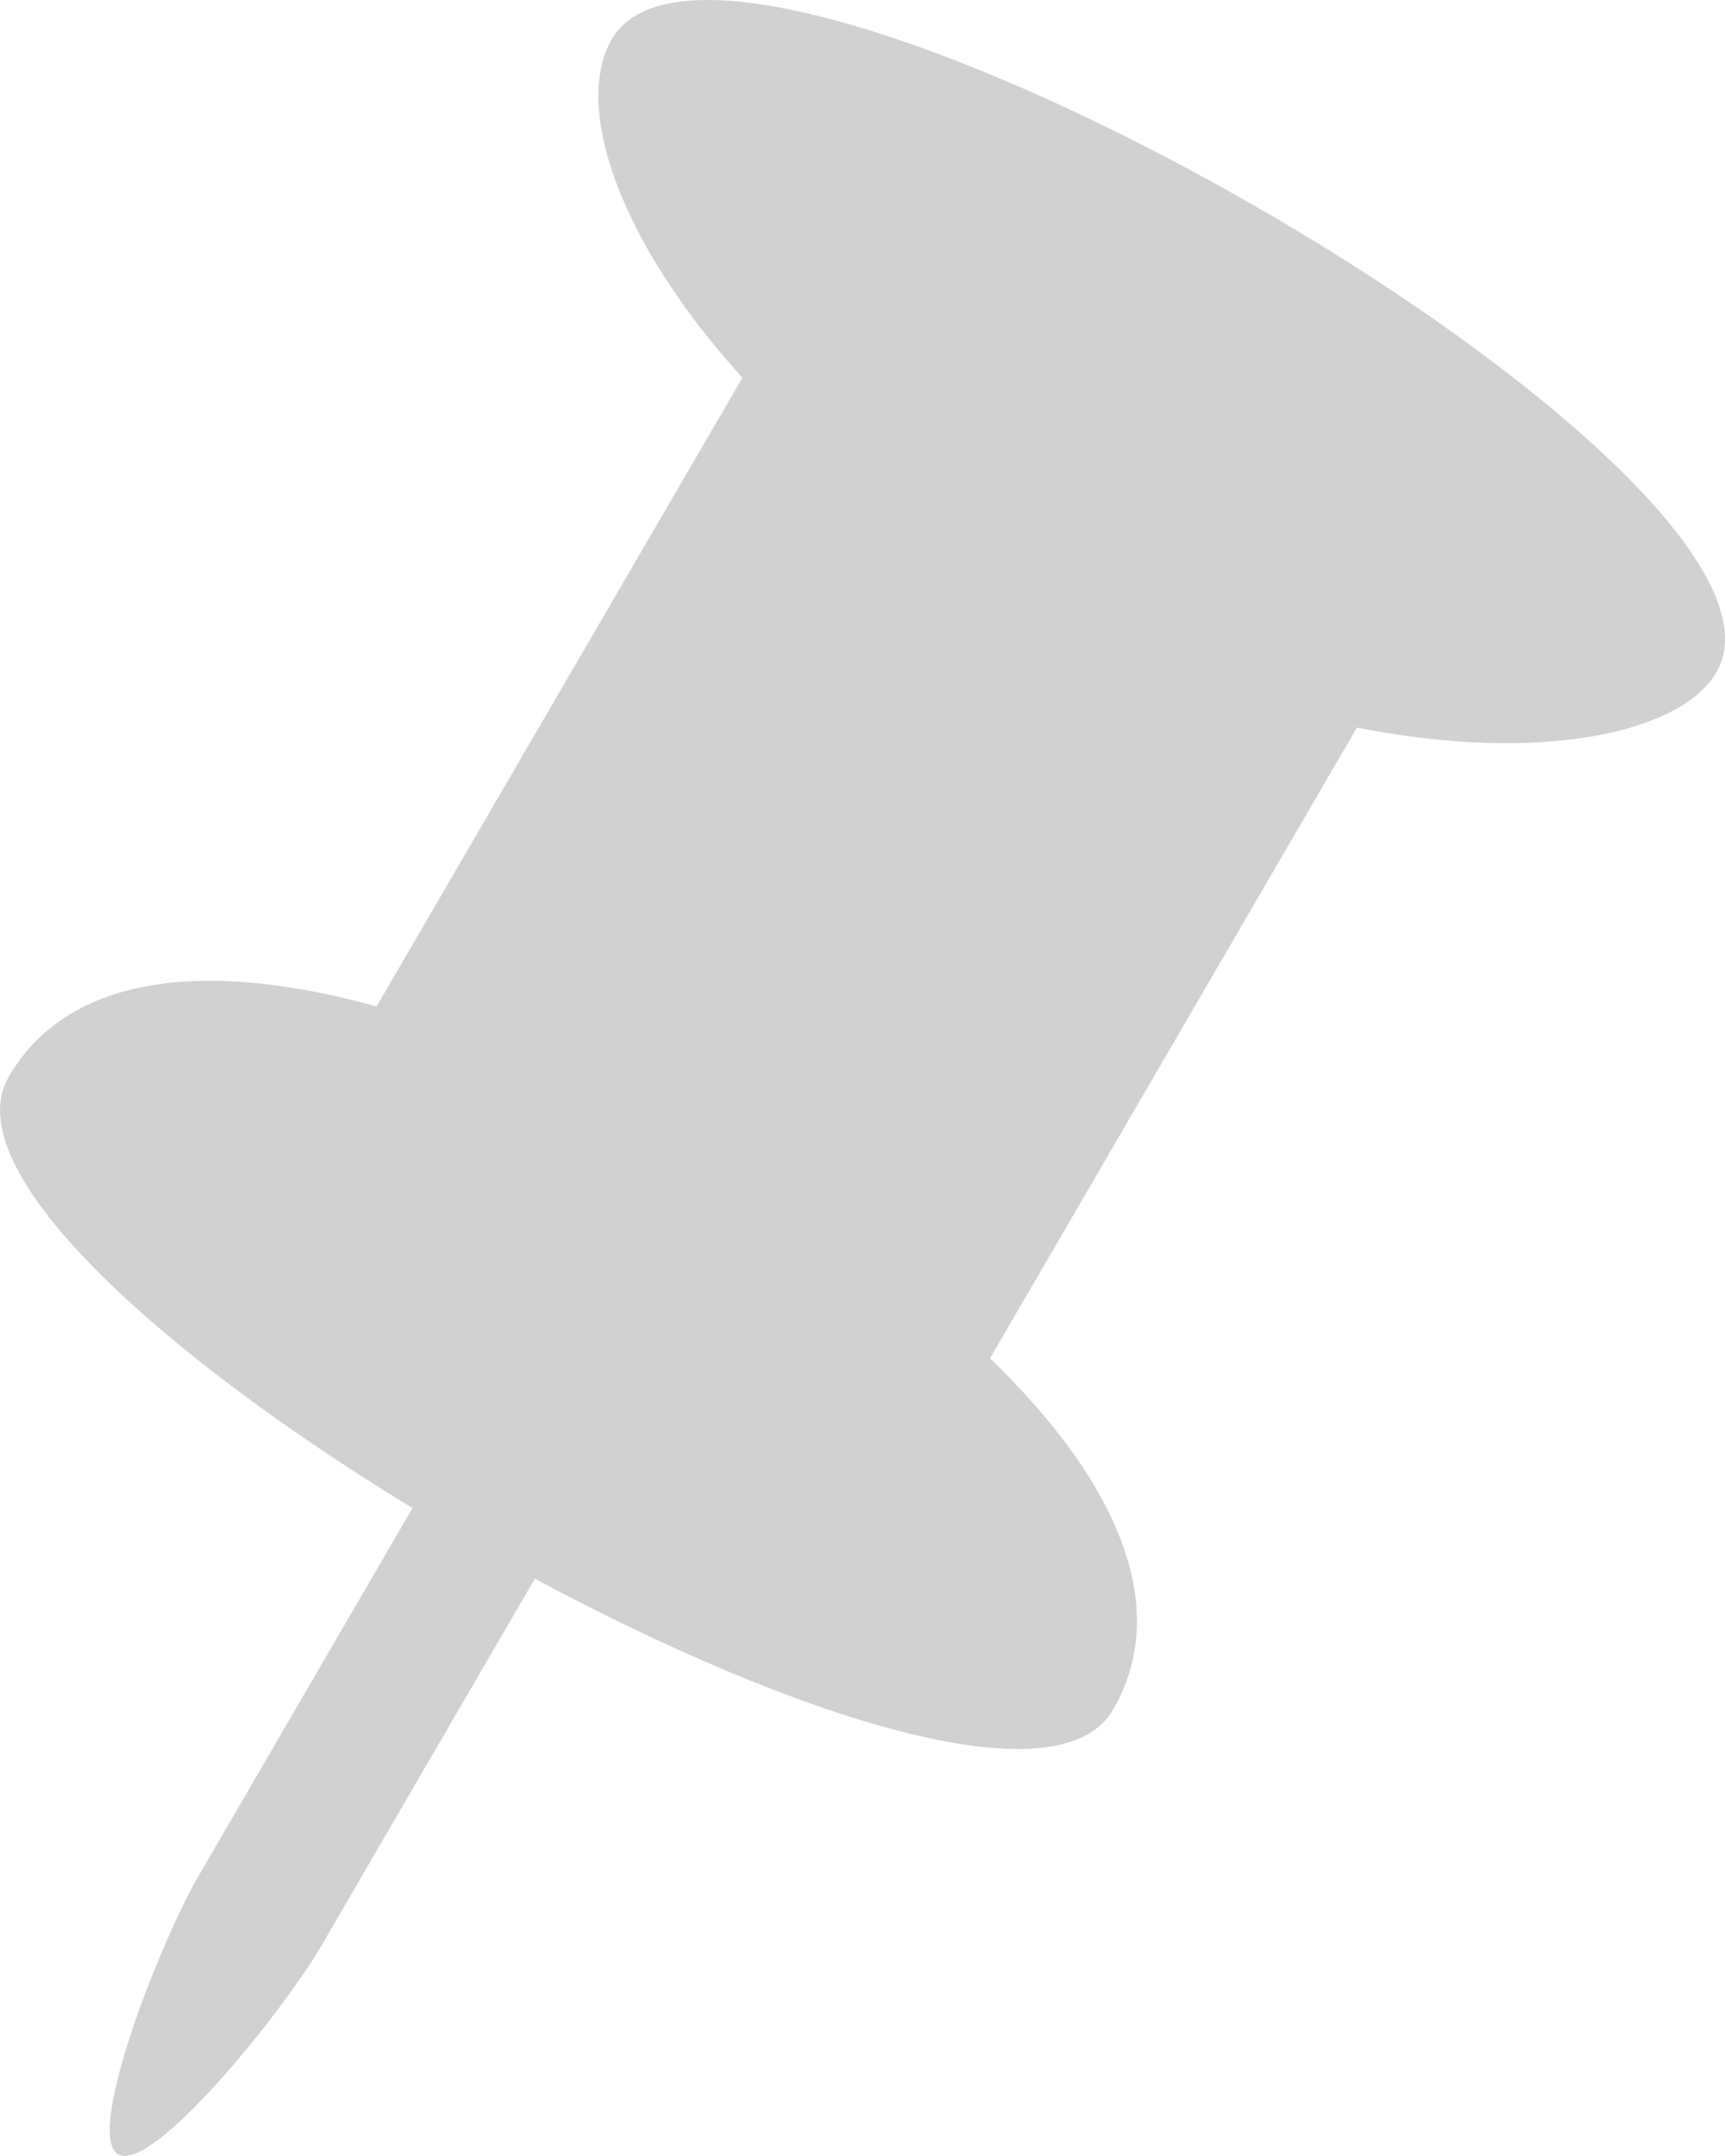 <?xml version="1.0" encoding="UTF-8"?>
<svg width="16px" height="20px" viewBox="0 0 16 20" version="1.1" xmlns="http://www.w3.org/2000/svg" xmlns:xlink="http://www.w3.org/1999/xlink">
    <title>pin</title>
    <g id="Page-1" stroke="none" stroke-width="1" fill="none" fill-rule="evenodd">
        <g id="Concept-(card-view)" transform="translate(-814, -641)" fill="#D1D1D1" fill-rule="nonzero">
            <g id="Group-6" transform="translate(511, 460)">
                <g id="Group" transform="translate(10, 171)">
                    <g id="pin-red-left-5a3f4115e5164aaf3f36b02b12b90e2844032f2568cfb3da68edacd2295441dc" transform="translate(293, 10)">
                        <path d="M12.507,9.336 L9.114,3.504 C10.285,2.213 10.678,0.971 10.325,0.363 C9.233,-1.507 -1.01,4.365 0.081,6.239 C0.405,6.793 1.695,7.09 3.414,6.749 L6.817,12.6 C5.591,13.787 5.143,14.94 5.676,15.86 C6.179,16.731 8.646,15.929 11.042,14.643 C11.042,14.648 11.042,14.653 11.047,14.658 L13.02,18.051 C13.384,18.675 14.589,20.163 14.903,19.985 C15.217,19.807 14.519,18.022 14.156,17.398 L12.183,14.005 C12.178,14 12.178,13.995 12.173,13.99 C14.495,12.576 16.423,10.854 15.919,9.989 C15.386,9.069 14.156,8.881 12.507,9.336 Z" id="pin" transform="translate(8, 10) scale(-1, 1) translate(-8, -10) "></path>
                    </g>
                </g>
            </g>
        </g>
    </g>
</svg>